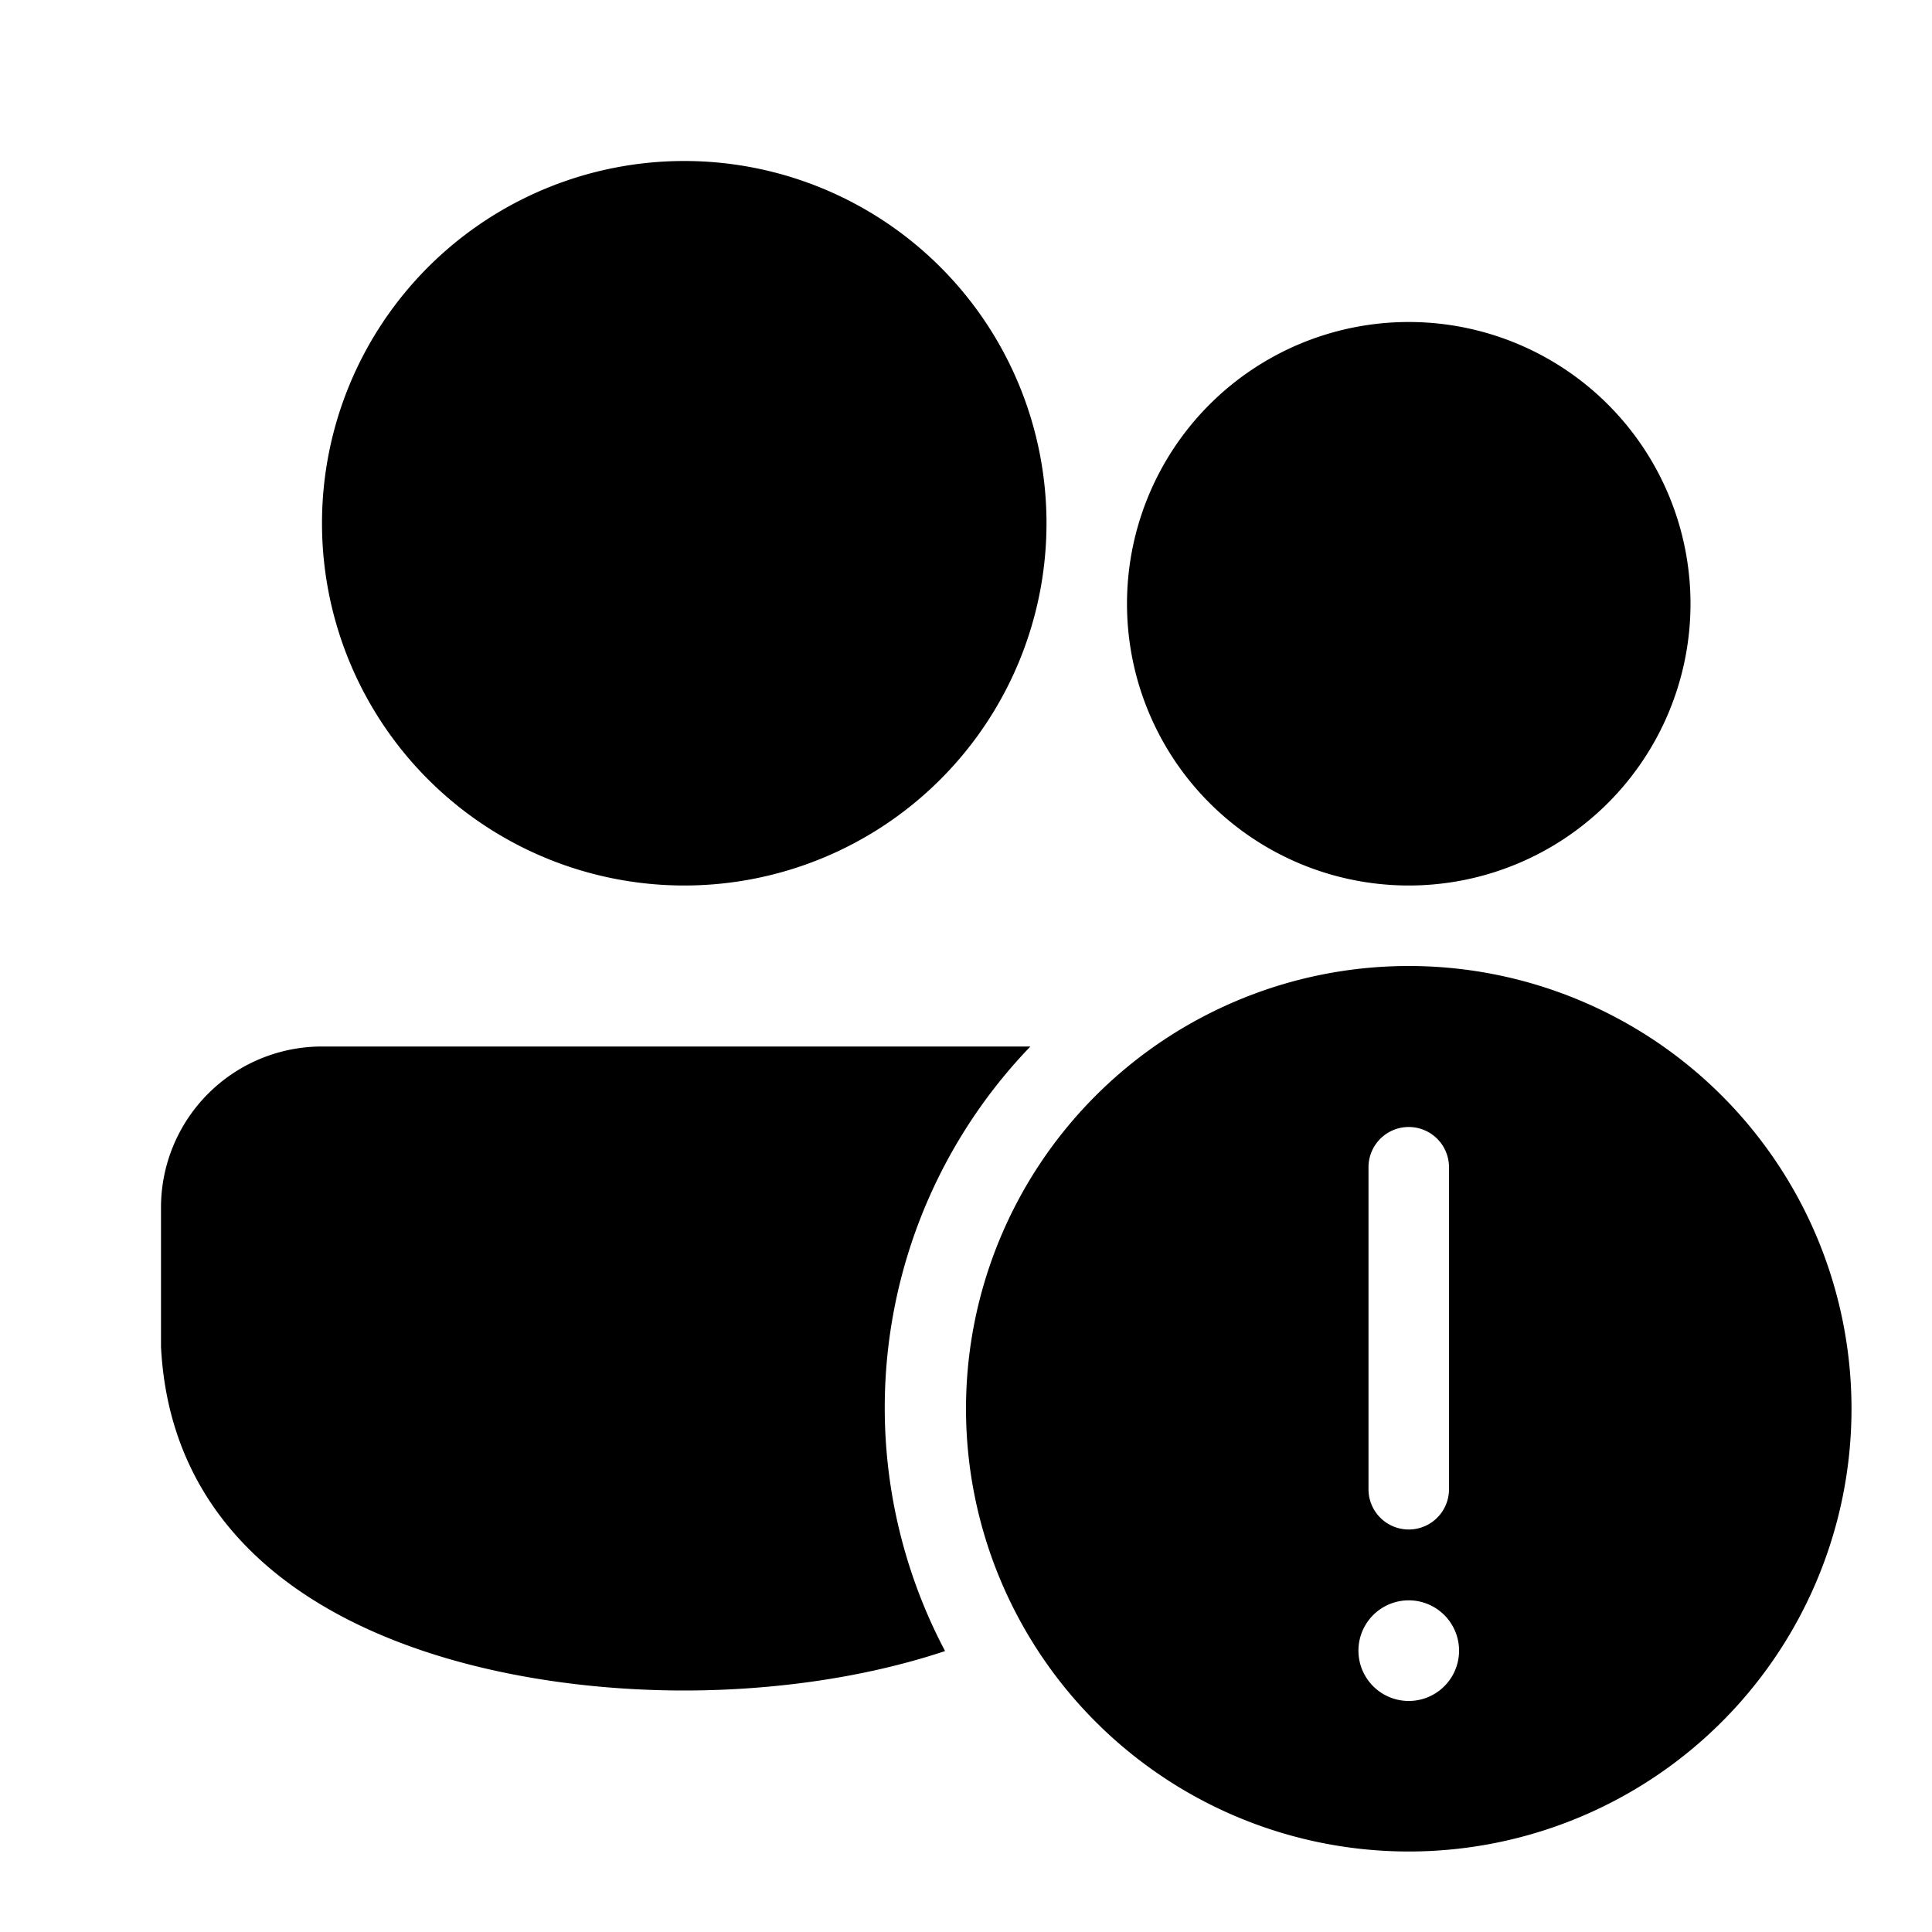 <svg width="24" height="24" viewBox="0 0 24 24" xmlns="http://www.w3.org/2000/svg"><path d="M13 6.5a4.5 4.5 0 10-9 0 4.5 4.5 0 009 0z"/><path d="M12.8 13H4a2 2 0 00-2 2v1.73C2.17 20.04 5.79 21 8.5 21c1.03 0 2.19-.14 3.24-.49A6.47 6.47 0 0112.8 13z"/><path d="M17.5 4a3.5 3.5 0 110 7 3.5 3.5 0 010-7z"/><path d="M23 17.5a5.5 5.5 0 11-11 0 5.5 5.5 0 0111 0zM17.5 14a.5.5 0 00-.5.5v4a.5.5 0 001 0v-4a.5.5 0 00-.5-.5zm0 7.13a.62.62 0 100-1.25.62.62 0 000 1.25z"/></svg>